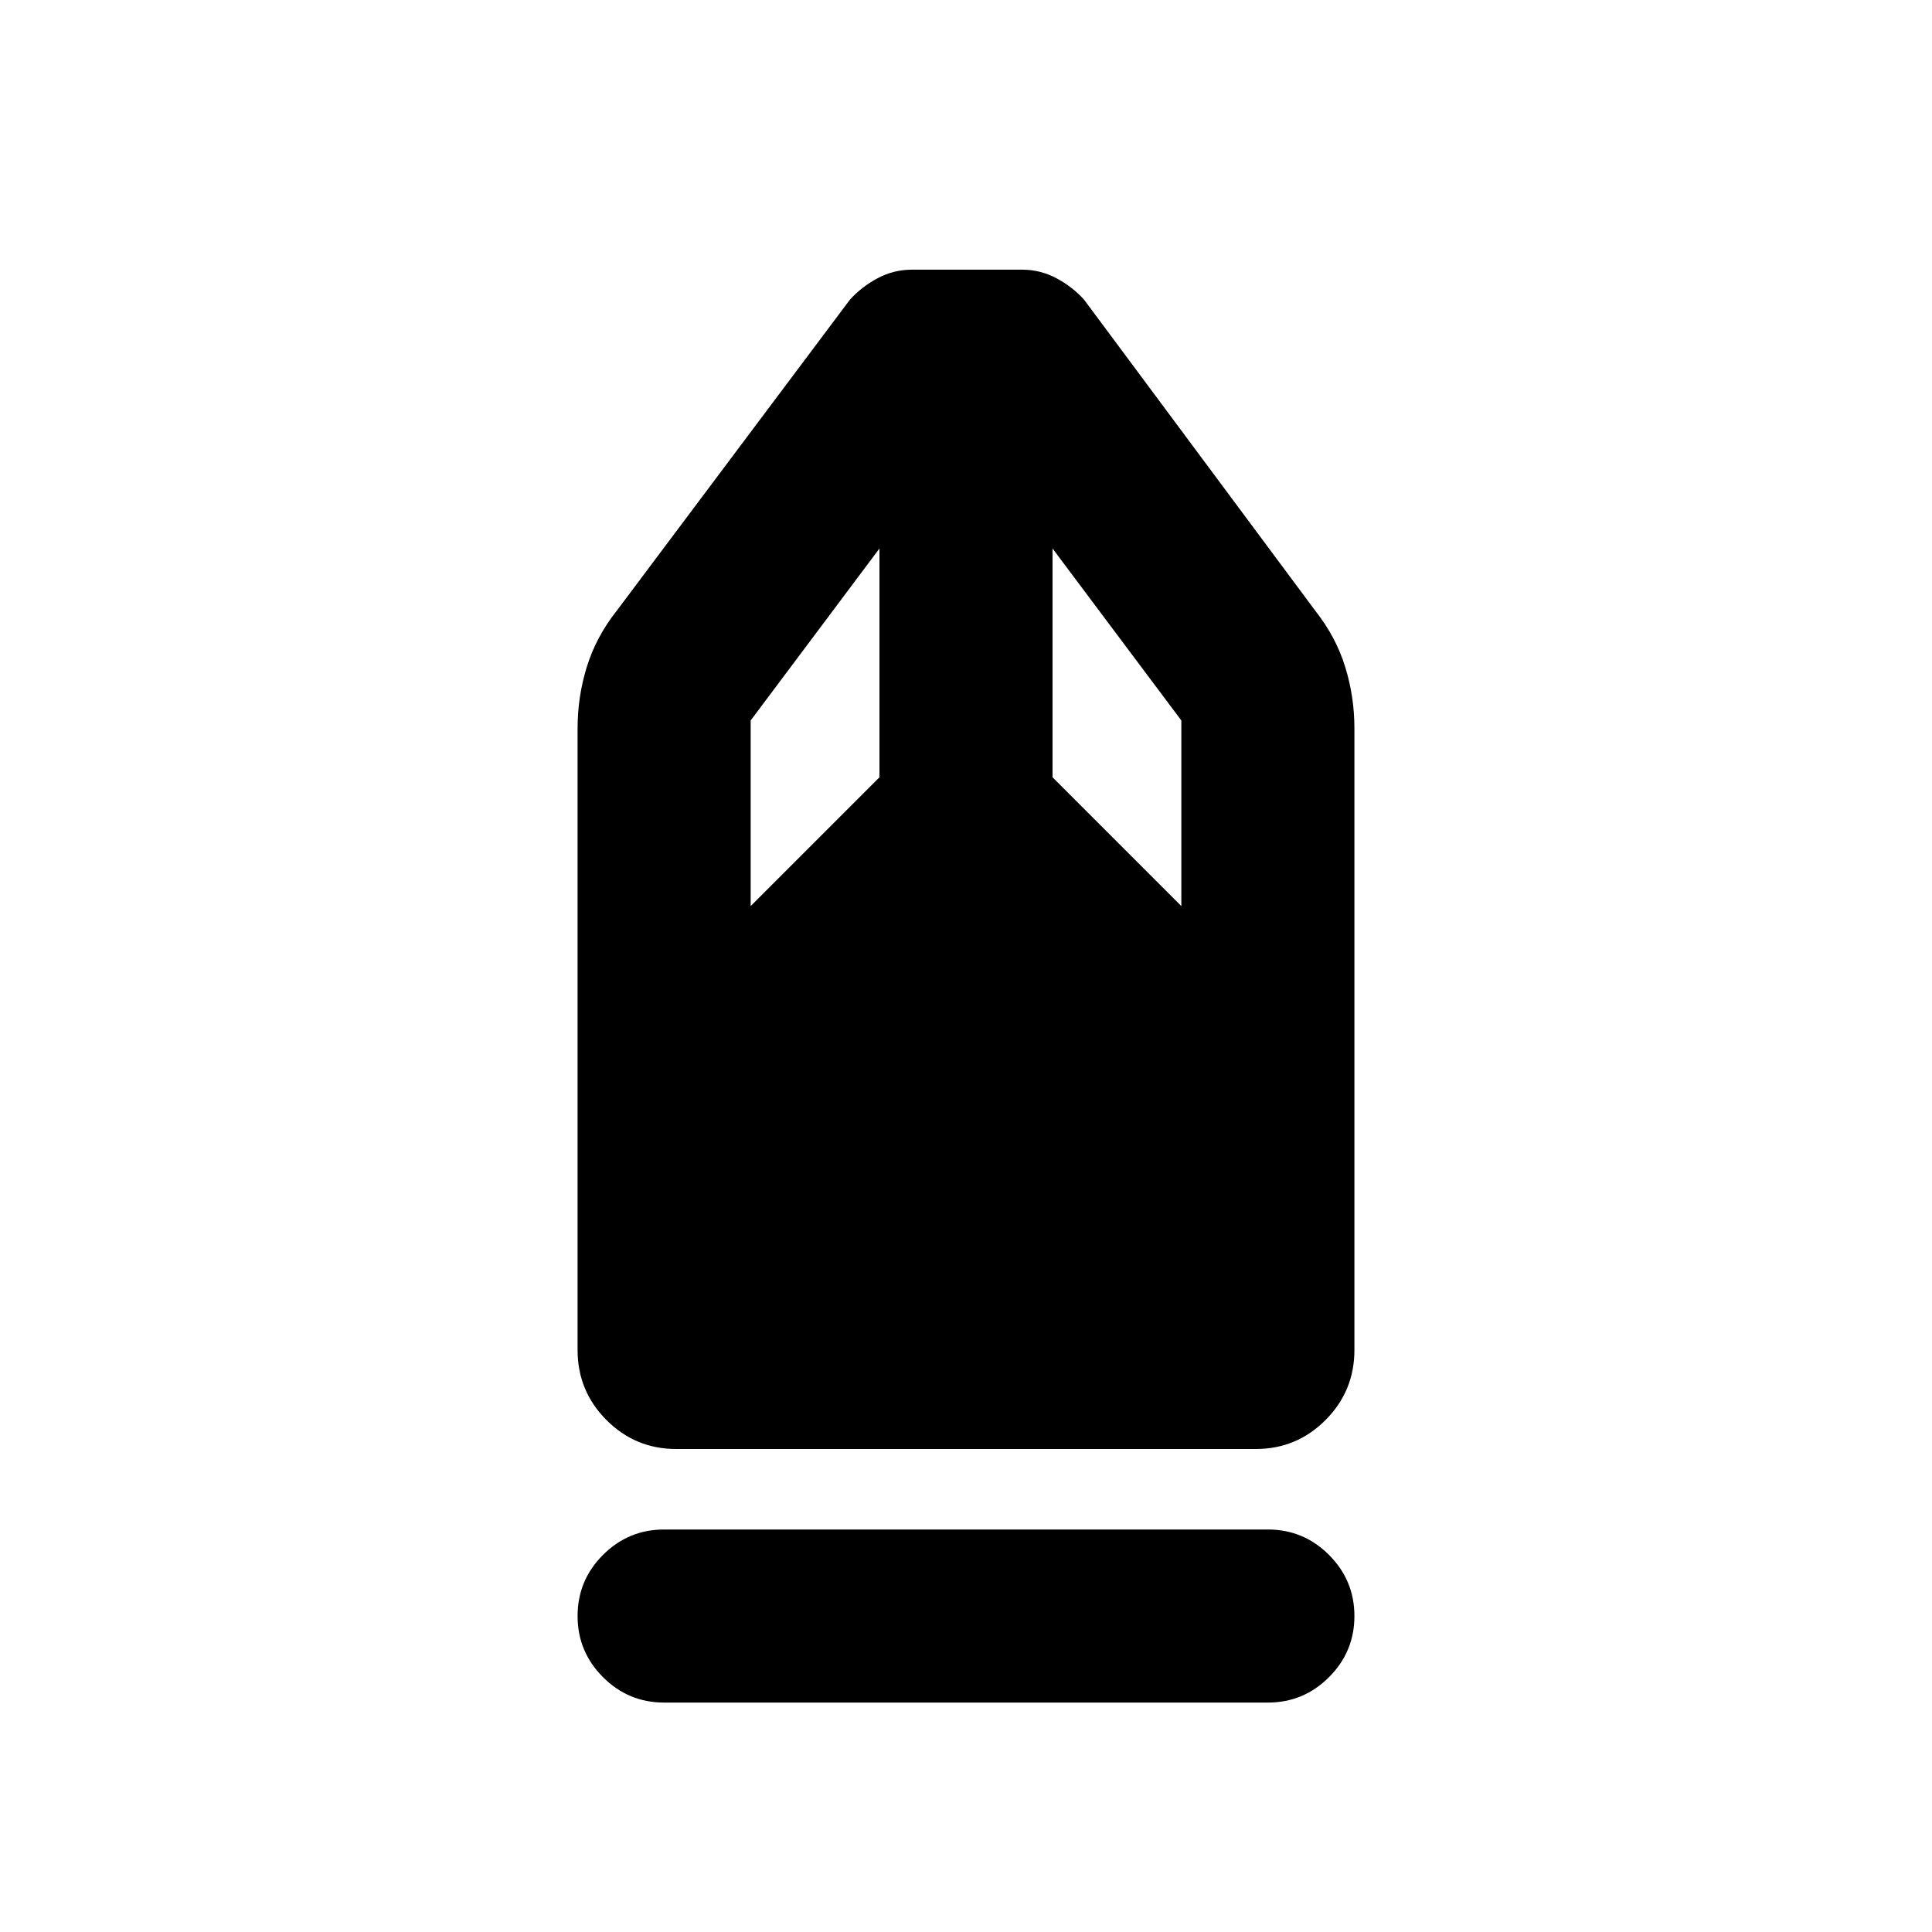 <svg xmlns="http://www.w3.org/2000/svg" height="24" viewBox="0 -960 960 960" width="24"><path d="M330-114q-17.75 0-30.37-12.63Q287-139.26 287-157.01q0-17.76 12.63-30.37Q312.25-200 330-200h300q17.75 0 30.37 12.63Q673-174.74 673-156.99q0 17.76-12.63 30.37Q647.75-114 630-114H330Zm5.99-126q-20.3 0-34.64-14.39Q287-268.79 287-289.15v-309q0-15.75 4.62-30.6 4.61-14.84 14.84-27.79l115.85-154.53q5.84-6.47 13.81-10.7 7.96-4.23 17.03-4.23h54.81q8.96 0 16.92 4.23 7.97 4.23 13.81 10.7l114.85 154.53q10.23 12.95 14.84 27.79 4.62 14.85 4.62 30.6v309q0 20.36-14.35 34.76Q644.3-240 624-240H335.99ZM373-509.77l64-64v-113.69L373-602v92.23Zm214 0V-602l-64-85.46v113.69l64 64Z"/></svg>